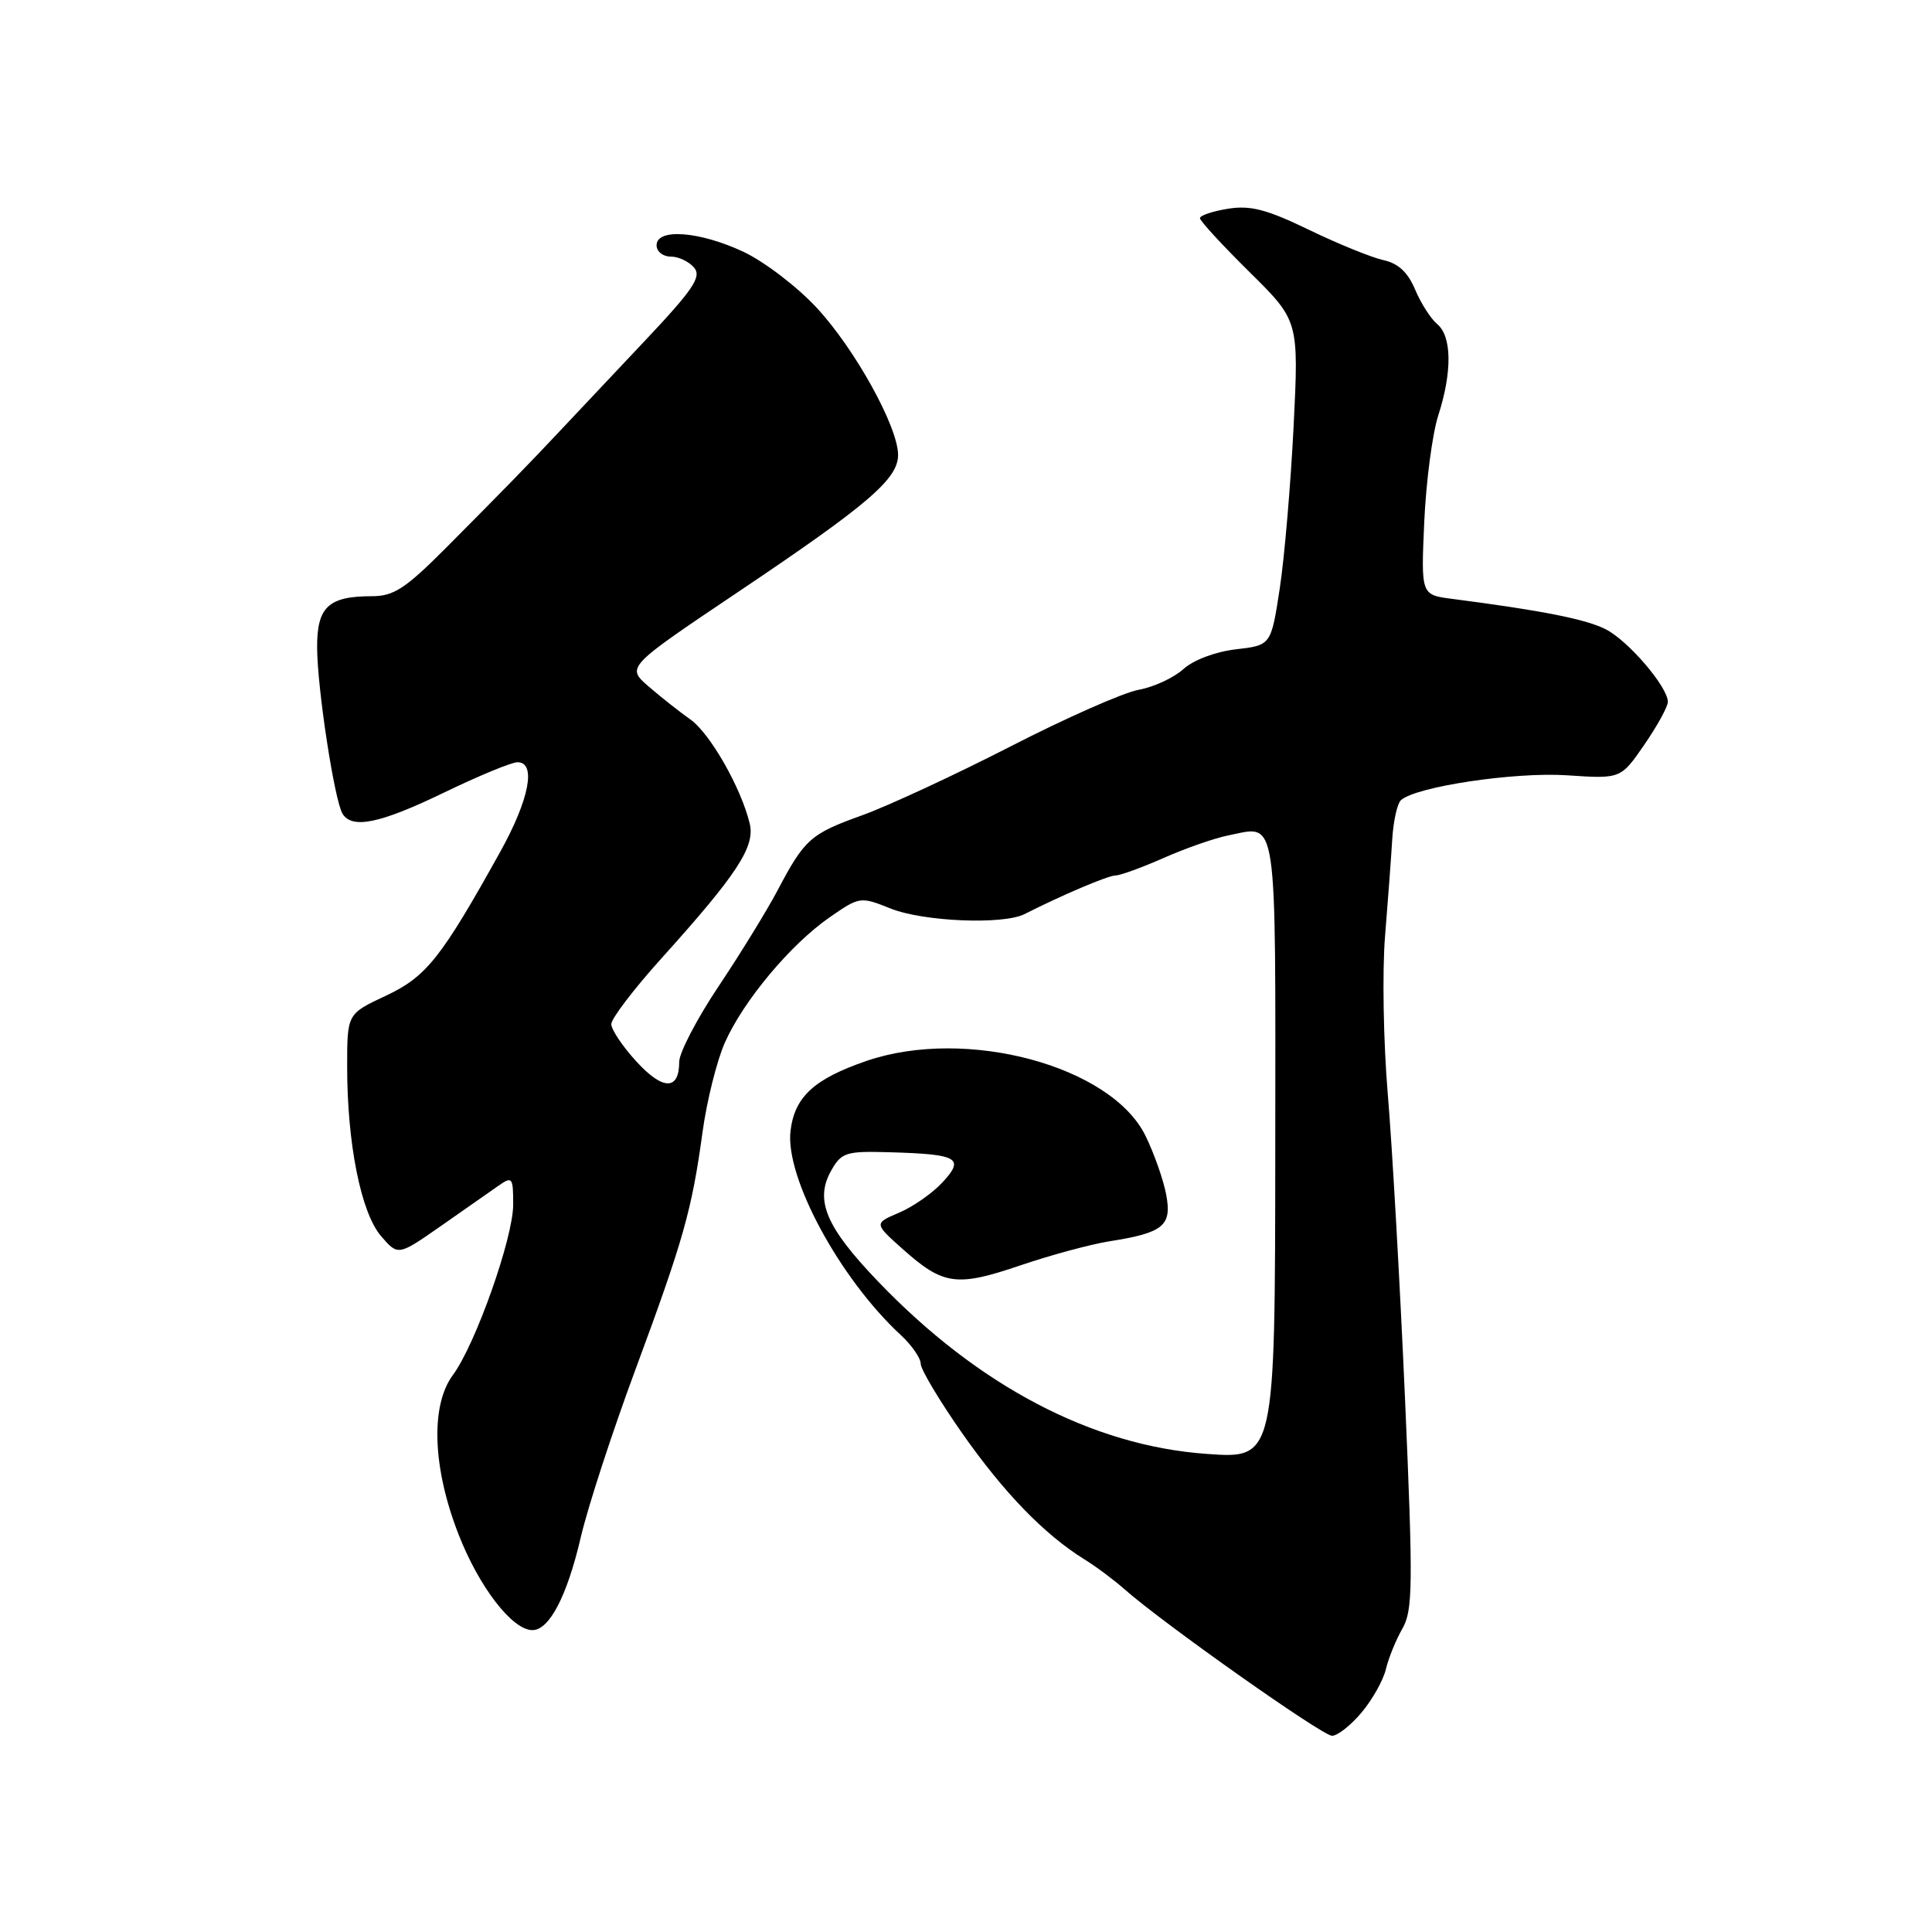 <?xml version="1.0" encoding="UTF-8" standalone="no"?>
<!DOCTYPE svg PUBLIC "-//W3C//DTD SVG 1.1//EN" "http://www.w3.org/Graphics/SVG/1.1/DTD/svg11.dtd" >
<svg xmlns="http://www.w3.org/2000/svg" xmlns:xlink="http://www.w3.org/1999/xlink" version="1.1" viewBox="0 0 256 256">
 <g >
 <path fill="currentColor"
d=" M 180.41 226.92 C 181.84 225.23 183.29 222.64 183.64 221.17 C 183.99 219.70 184.97 217.28 185.83 215.79 C 187.21 213.38 187.25 210.06 186.17 185.29 C 185.50 170.01 184.47 151.88 183.89 145.00 C 183.31 138.12 183.14 128.68 183.53 124.00 C 183.91 119.33 184.34 113.56 184.48 111.18 C 184.63 108.80 185.14 106.49 185.62 106.04 C 187.54 104.24 200.70 102.27 207.63 102.73 C 214.76 103.21 214.76 103.21 217.88 98.68 C 219.60 96.18 221.00 93.63 221.00 93.00 C 221.00 91.04 215.80 84.95 212.80 83.40 C 210.22 82.06 204.37 80.90 192.39 79.35 C 188.29 78.82 188.29 78.82 188.72 69.16 C 188.96 63.85 189.79 57.51 190.57 55.07 C 192.44 49.29 192.38 44.56 190.44 42.95 C 189.59 42.24 188.27 40.18 187.51 38.37 C 186.55 36.08 185.27 34.89 183.32 34.47 C 181.77 34.13 177.33 32.33 173.46 30.46 C 167.85 27.74 165.68 27.18 162.71 27.66 C 160.67 27.99 159.00 28.55 159.00 28.91 C 159.00 29.27 161.95 32.47 165.55 36.03 C 172.10 42.50 172.10 42.50 171.41 56.50 C 171.02 64.20 170.20 73.88 169.57 78.00 C 168.42 85.50 168.42 85.50 163.75 86.04 C 161.03 86.36 158.12 87.46 156.79 88.67 C 155.53 89.81 152.87 91.04 150.89 91.40 C 148.90 91.75 141.25 95.13 133.89 98.91 C 126.52 102.69 117.69 106.78 114.27 108.02 C 107.38 110.49 106.62 111.17 103.00 118.04 C 101.62 120.64 98.14 126.32 95.25 130.64 C 92.36 134.96 90.00 139.49 90.00 140.69 C 90.00 144.51 87.85 144.50 84.34 140.67 C 82.50 138.67 81.00 136.43 81.00 135.70 C 81.00 134.97 83.97 131.07 87.59 127.05 C 97.70 115.83 100.08 112.19 99.34 109.12 C 98.20 104.38 94.07 97.14 91.45 95.31 C 90.03 94.31 87.55 92.35 85.93 90.95 C 82.99 88.39 82.99 88.39 97.74 78.48 C 115.06 66.85 119.00 63.47 119.00 60.28 C 119.00 56.56 113.26 46.19 108.17 40.73 C 105.60 37.97 101.25 34.65 98.50 33.36 C 92.69 30.64 87.00 30.21 87.00 32.50 C 87.00 33.33 87.84 34.00 88.88 34.00 C 89.91 34.00 91.30 34.66 91.98 35.47 C 92.99 36.69 91.85 38.37 85.35 45.26 C 81.03 49.84 76.04 55.14 74.25 57.04 C 69.98 61.59 66.83 64.82 59.11 72.58 C 53.73 77.98 52.18 79.00 49.29 79.00 C 43.52 79.00 42.00 80.42 42.02 85.79 C 42.04 91.22 44.32 106.09 45.39 107.83 C 46.67 109.89 50.39 109.11 58.88 105.00 C 63.43 102.80 67.79 101.00 68.57 101.00 C 71.09 101.00 70.14 105.92 66.30 112.84 C 58.45 126.96 56.50 129.42 51.11 131.95 C 46.00 134.34 46.00 134.34 46.00 141.34 C 46.00 151.54 47.83 160.69 50.49 163.79 C 52.75 166.41 52.75 166.41 58.41 162.46 C 61.52 160.28 64.95 157.88 66.03 157.13 C 67.89 155.83 68.00 155.98 68.00 159.63 C 67.99 164.06 63.01 178.14 60.01 182.20 C 57.02 186.24 57.31 194.47 60.75 203.29 C 63.48 210.30 67.88 216.00 70.55 216.00 C 72.79 216.00 75.14 211.49 76.95 203.72 C 77.87 199.75 81.13 189.75 84.19 181.50 C 90.55 164.32 91.67 160.39 93.09 150.01 C 93.65 145.90 94.98 140.57 96.04 138.17 C 98.50 132.62 104.75 125.14 109.93 121.55 C 113.90 118.80 114.00 118.78 118.00 120.38 C 122.34 122.12 132.92 122.56 135.76 121.12 C 140.77 118.58 146.85 116.00 147.83 116.00 C 148.44 116.00 151.32 114.95 154.22 113.67 C 157.12 112.39 160.96 111.05 162.74 110.70 C 169.36 109.38 169.01 107.01 168.98 152.26 C 168.95 193.30 168.95 193.30 159.90 192.65 C 144.72 191.58 129.58 183.63 116.31 169.76 C 109.40 162.55 107.92 159.00 110.16 155.07 C 111.51 152.70 112.12 152.51 117.91 152.68 C 126.96 152.94 127.86 153.45 124.90 156.65 C 123.58 158.09 120.99 159.90 119.15 160.68 C 115.80 162.11 115.80 162.11 119.65 165.54 C 124.99 170.30 126.76 170.54 135.17 167.68 C 139.20 166.31 144.53 164.87 147.00 164.48 C 154.17 163.35 155.30 162.42 154.53 158.31 C 154.17 156.37 152.94 152.87 151.80 150.53 C 147.28 141.23 128.01 136.05 114.81 140.58 C 107.87 142.97 105.30 145.32 104.75 149.83 C 104.00 155.97 111.26 169.42 119.38 176.92 C 120.82 178.26 122.00 179.96 122.00 180.71 C 122.00 181.45 124.48 185.60 127.50 189.92 C 133.02 197.79 138.37 203.32 143.67 206.61 C 145.23 207.57 147.62 209.36 149.00 210.58 C 154.03 215.04 175.21 230.00 176.50 230.00 C 177.23 230.00 178.99 228.62 180.41 226.92 Z "/>
</g>
</svg>